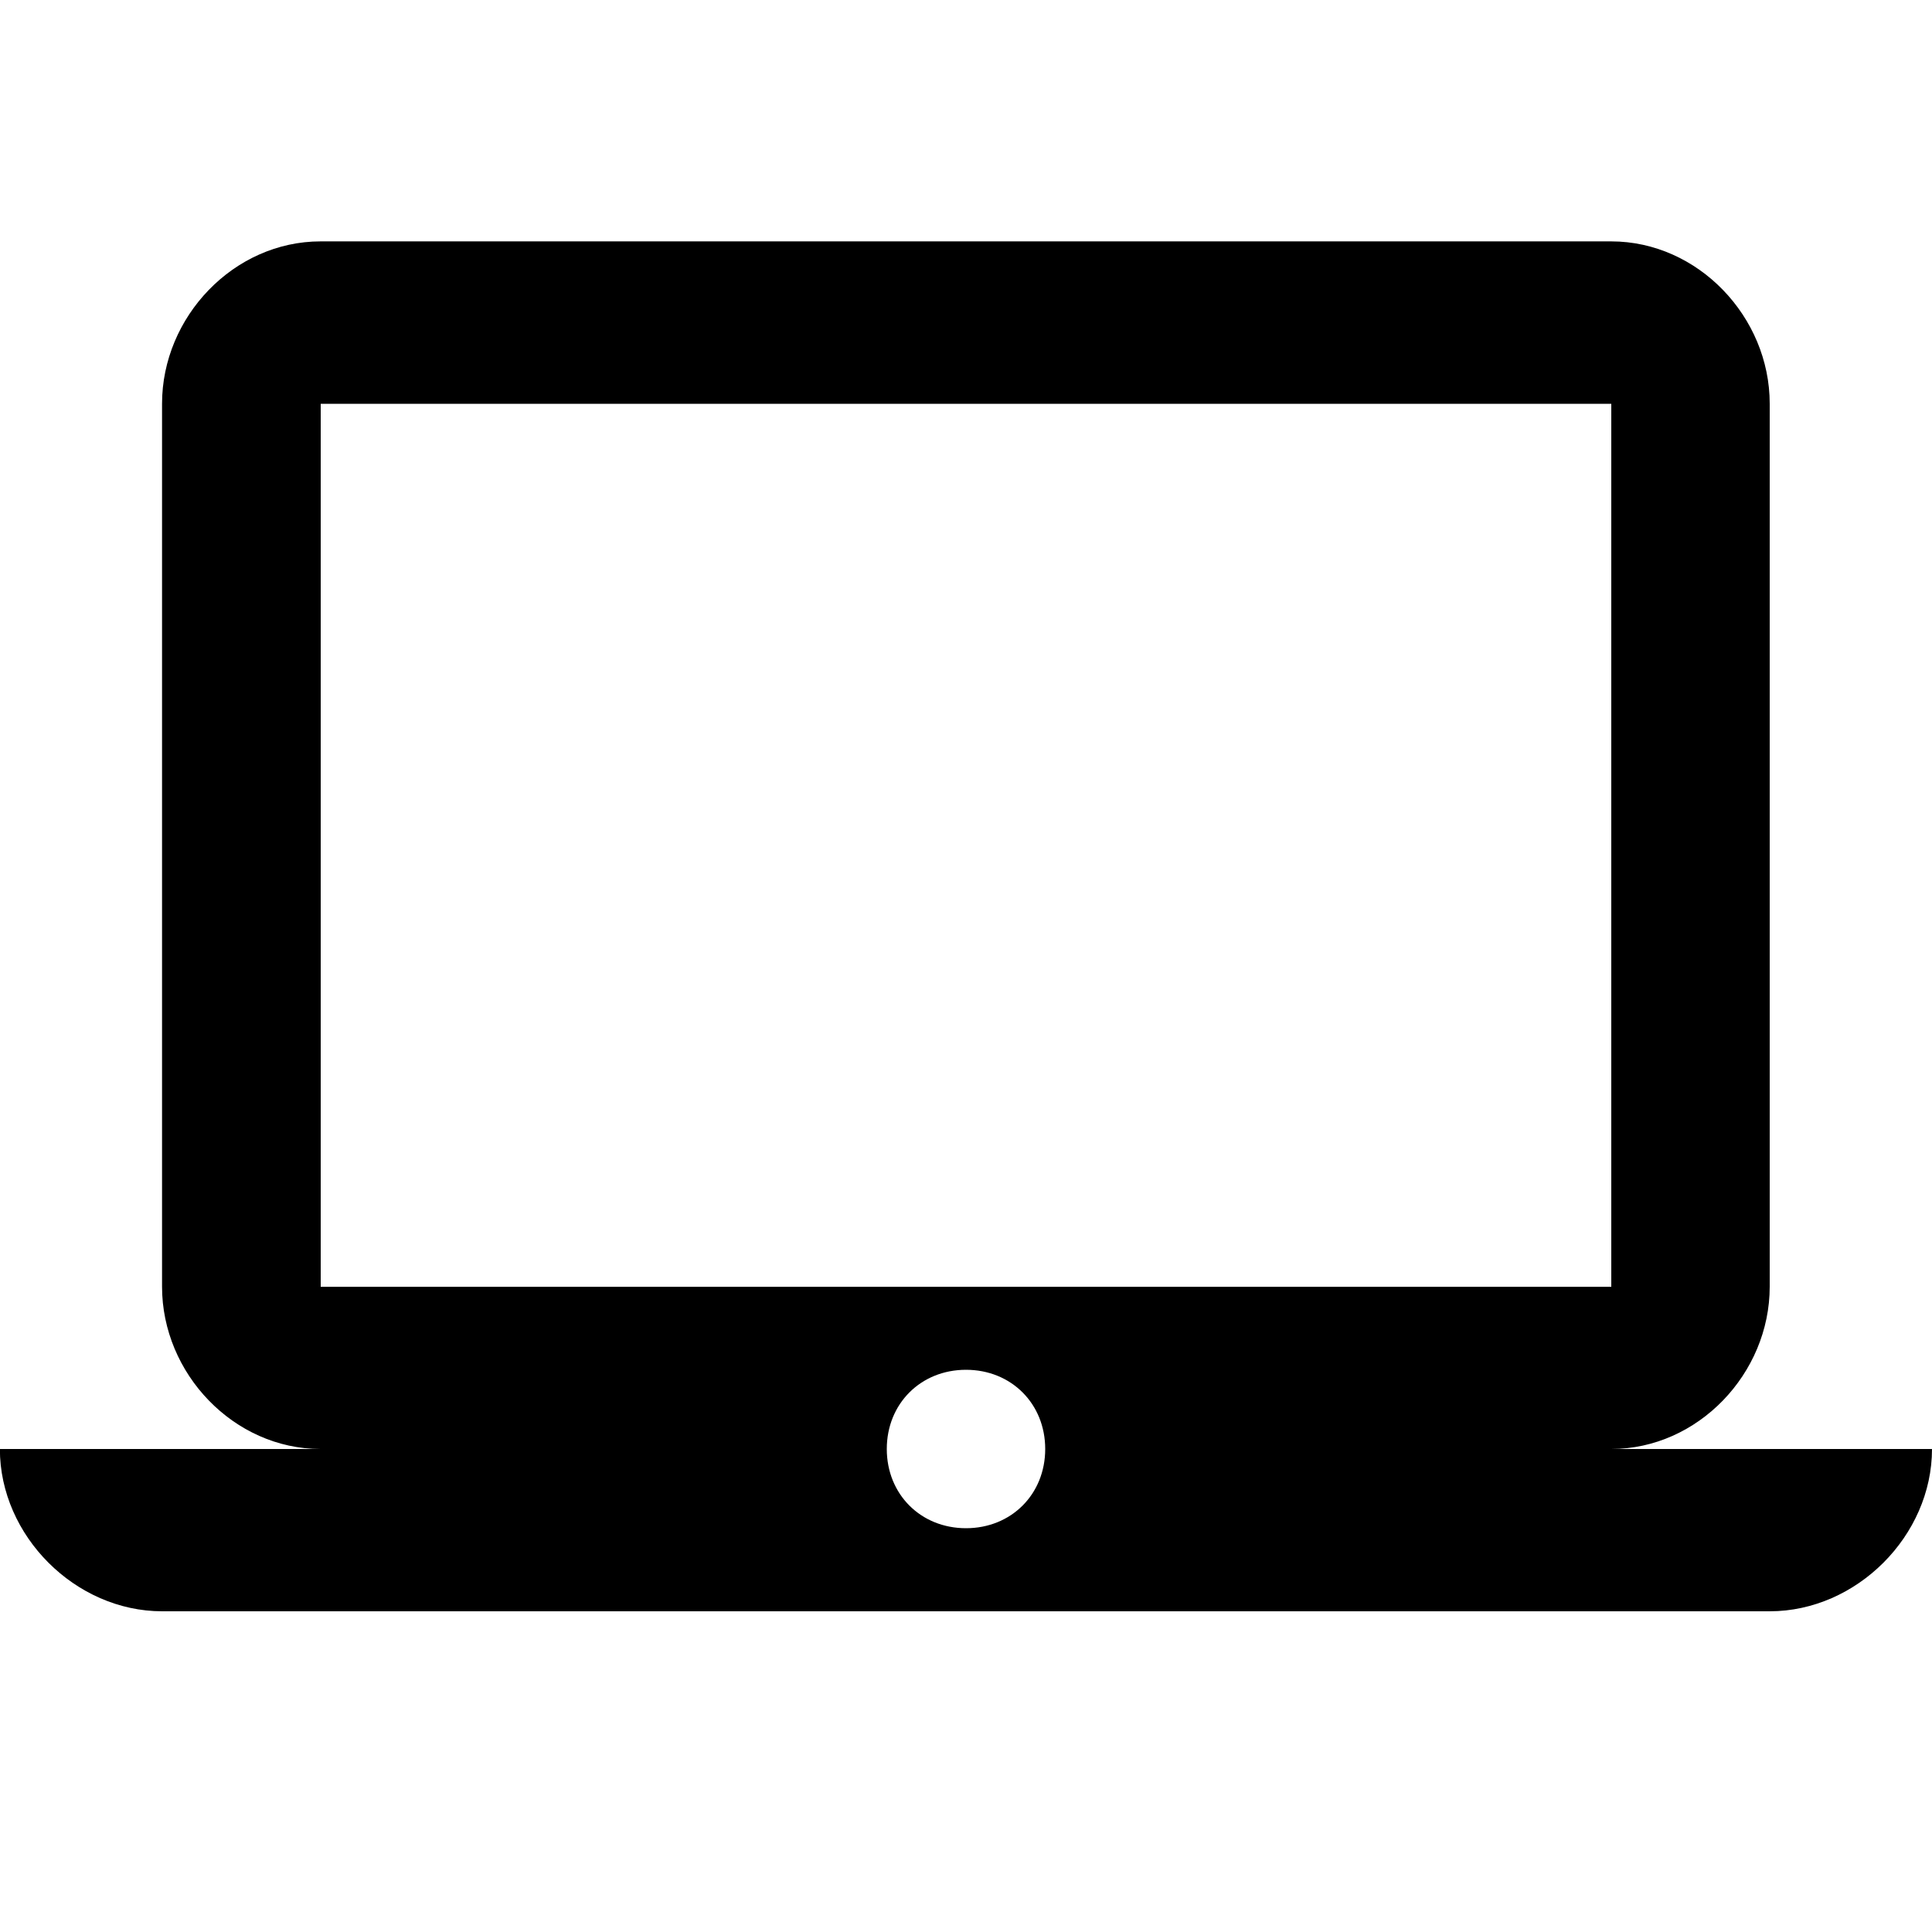 <?xml version="1.0" encoding="utf-8"?>
<!-- Generated by IcoMoon.io -->
<!DOCTYPE svg PUBLIC "-//W3C//DTD SVG 1.1//EN" "http://www.w3.org/Graphics/SVG/1.1/DTD/svg11.dtd">
<svg version="1.1" xmlns="http://www.w3.org/2000/svg" xmlns:xlink="http://www.w3.org/1999/xlink" width="16" height="16" viewBox="0 0 16 16">
<path d="M8 12.656c0.375 0 0.656-0.281 0.656-0.656s-0.281-0.656-0.656-0.656-0.656 0.281-0.656 0.656 0.281 0.656 0.656 0.656zM2.656 3.344v7.313h10.688v-7.313h-10.688zM13.344 12h2.656c0 0.719-0.625 1.344-1.344 1.344h-13.313c-0.719 0-1.344-0.625-1.344-1.344h2.656c-0.719 0-1.313-0.625-1.313-1.344v-7.313c0-0.719 0.594-1.344 1.313-1.344h10.688c0.719 0 1.313 0.625 1.313 1.344v7.313c0 0.719-0.594 1.344-1.313 1.344z"></path>
</svg>
